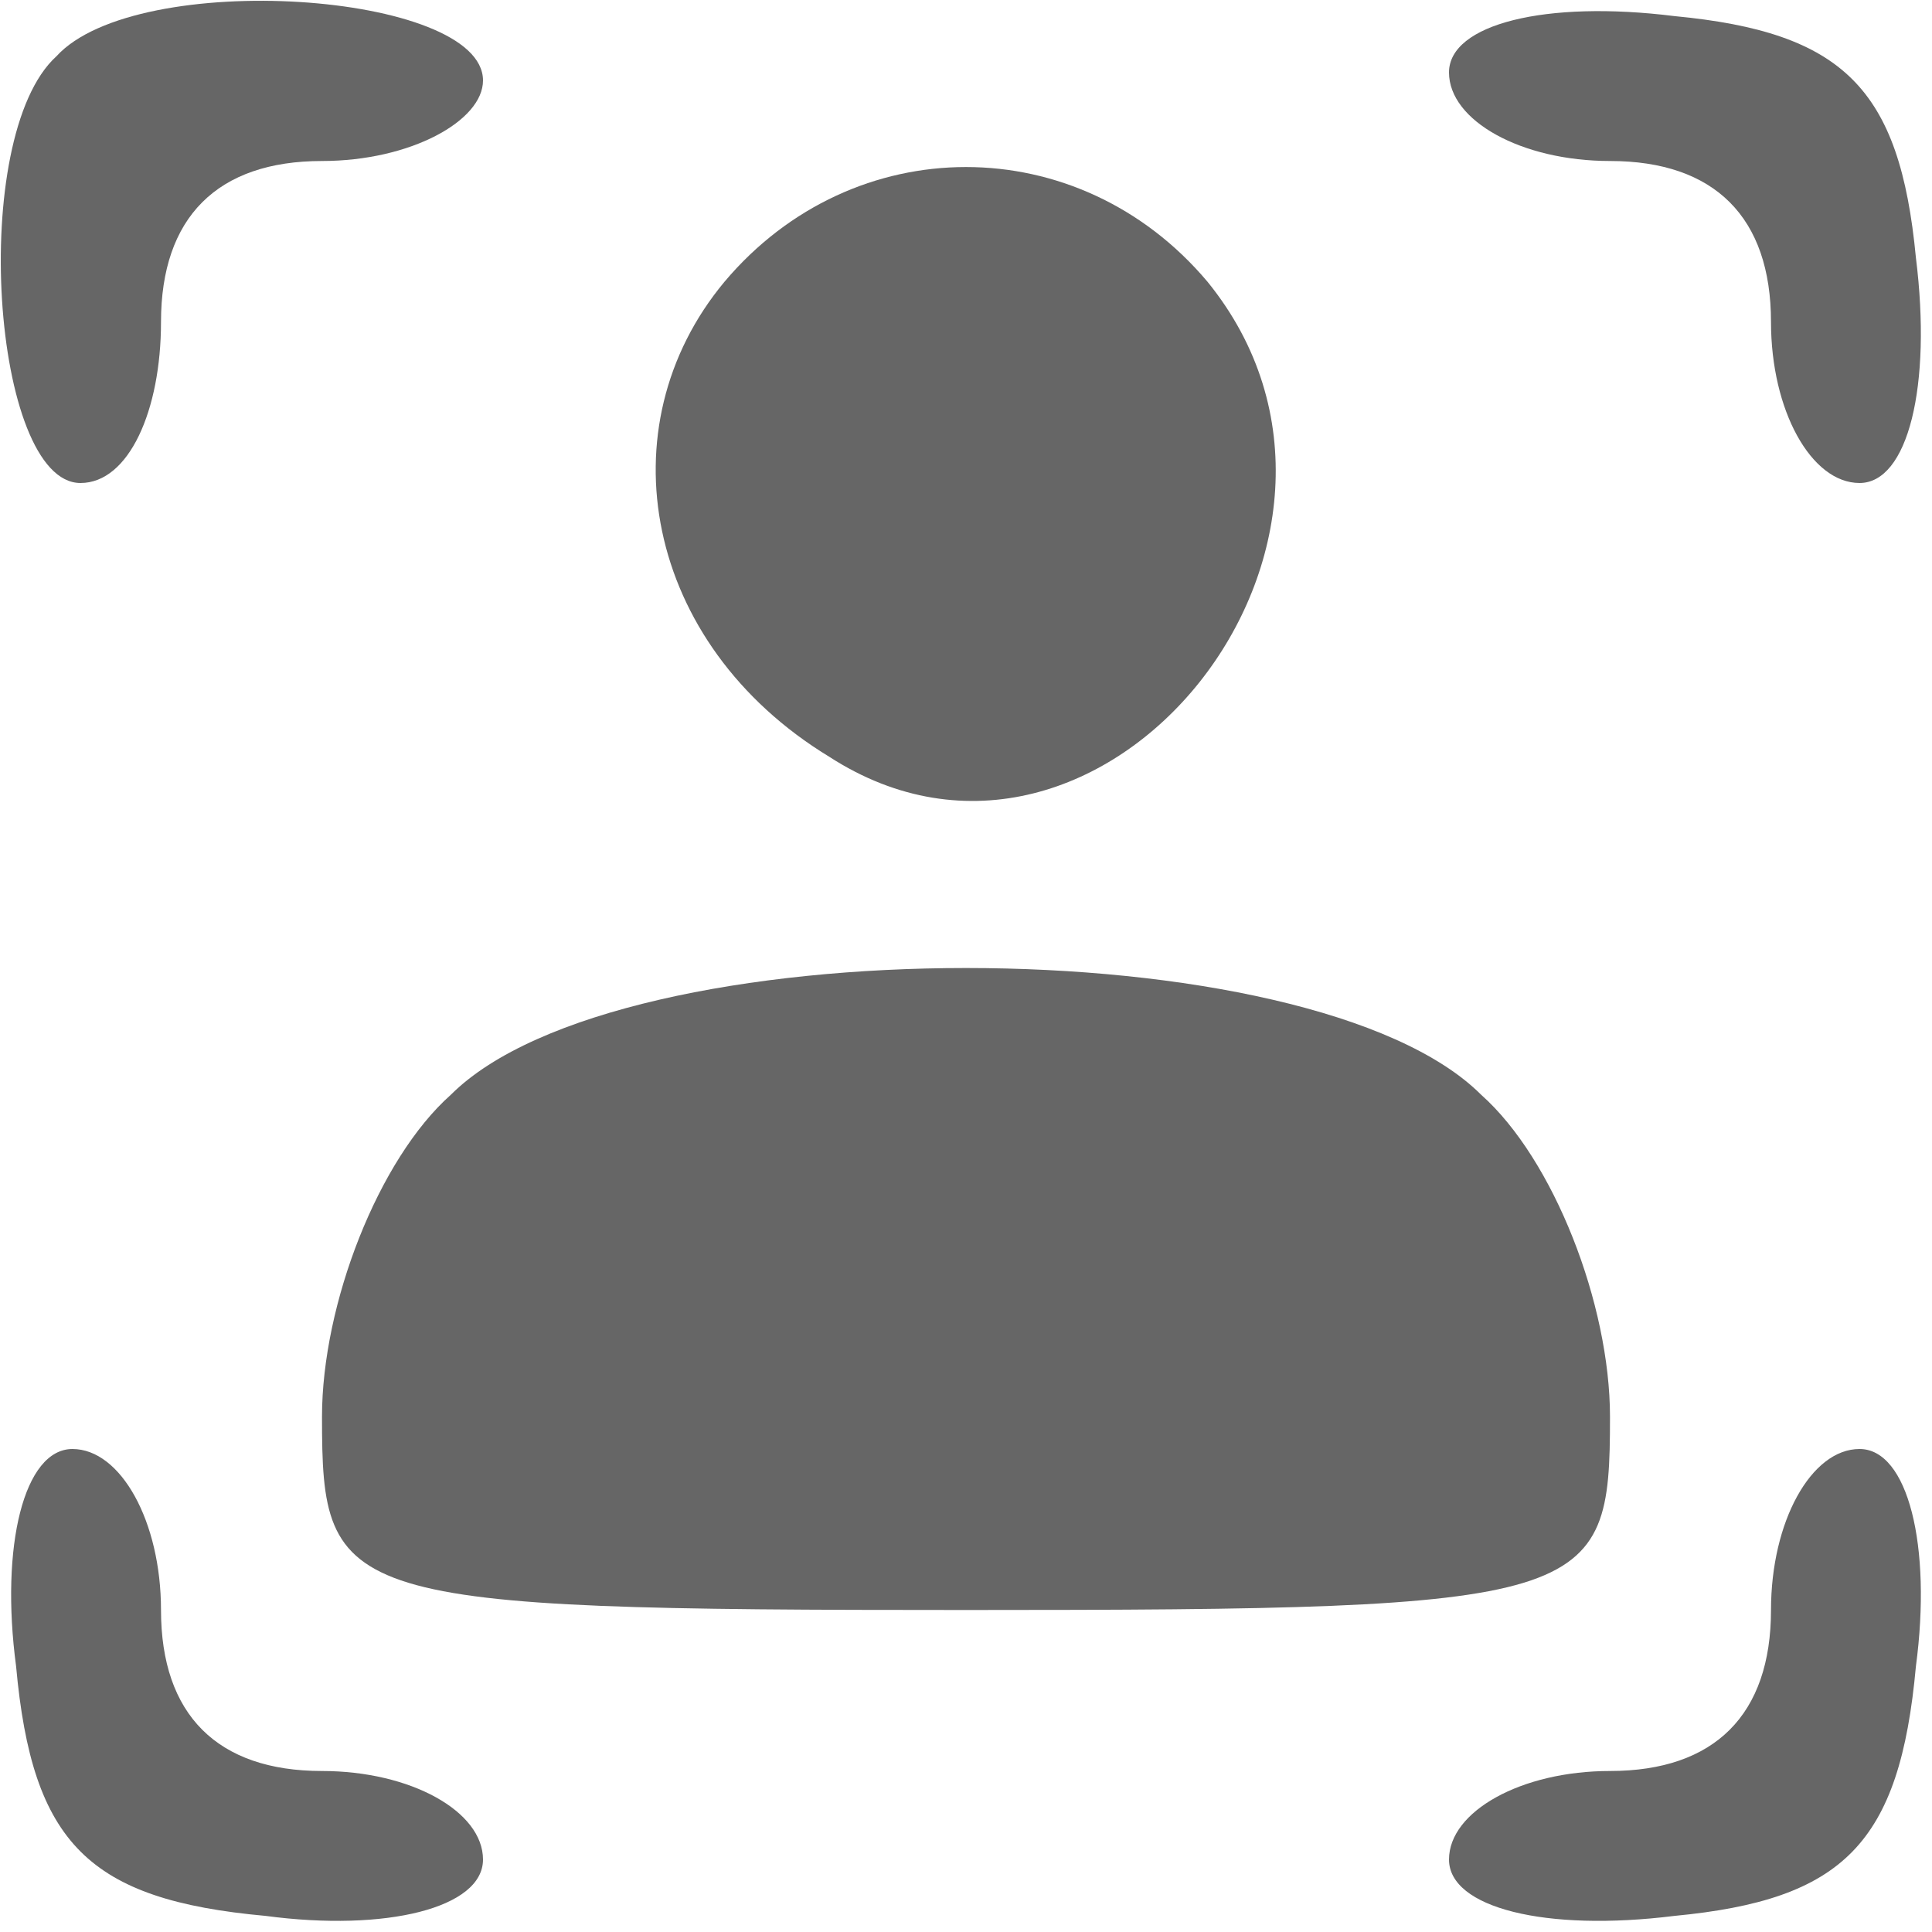 <?xml version="1.0" standalone="no"?>
<!DOCTYPE svg PUBLIC "-//W3C//DTD SVG 20010904//EN"
 "http://www.w3.org/TR/2001/REC-SVG-20010904/DTD/svg10.dtd">
<svg version="1.0" xmlns="http://www.w3.org/2000/svg"
 width="15pt" height="15pt" viewBox="0 0 24 24"
 preserveAspectRatio="xMidYMid meet">

<g transform="translate(0,24) scale(0.1,-0.1)"
fill="#666666" stroke="none">
<path d="M7 233 c-11 -10 -8 -53 3 -53 6 0 10 9 10 20 0 13 7 20 20 20 11 0
20 5 20 10 0 11 -43 14 -53 3z"/>
<path d="M180 231 c0 -6 9 -11 20 -11 13 0 20 -7 20 -20 0 -11 5 -20 11 -20 6
0 9 12 7 28 -2 21 -9 28 -30 30 -16 2 -28 -1 -28 -7z"/>
<path d="M90 205 c-15 -18 -10 -45 13 -59 34 -22 73 27 47 59 -16 19 -44 19
-60 0z"/>
<path d="M56 104 c-9 -8 -16 -26 -16 -40 0 -23 2 -24 80 -24 78 0 80 1 80 24
0 14 -7 32 -16 40 -21 21 -107 21 -128 0z"/>
<path d="M2 33 c2 -22 9 -29 31 -31 15 -2 27 1 27 7 0 6 -9 11 -20 11 -13 0
-20 7 -20 20 0 11 -5 20 -11 20 -6 0 -9 -12 -7 -27z"/>
<path d="M220 40 c0 -13 -7 -20 -20 -20 -11 0 -20 -5 -20 -11 0 -6 12 -9 28
-7 21 2 28 9 30 31 2 15 -1 27 -7 27 -6 0 -11 -9 -11 -20z"/>
</g>
</svg>

